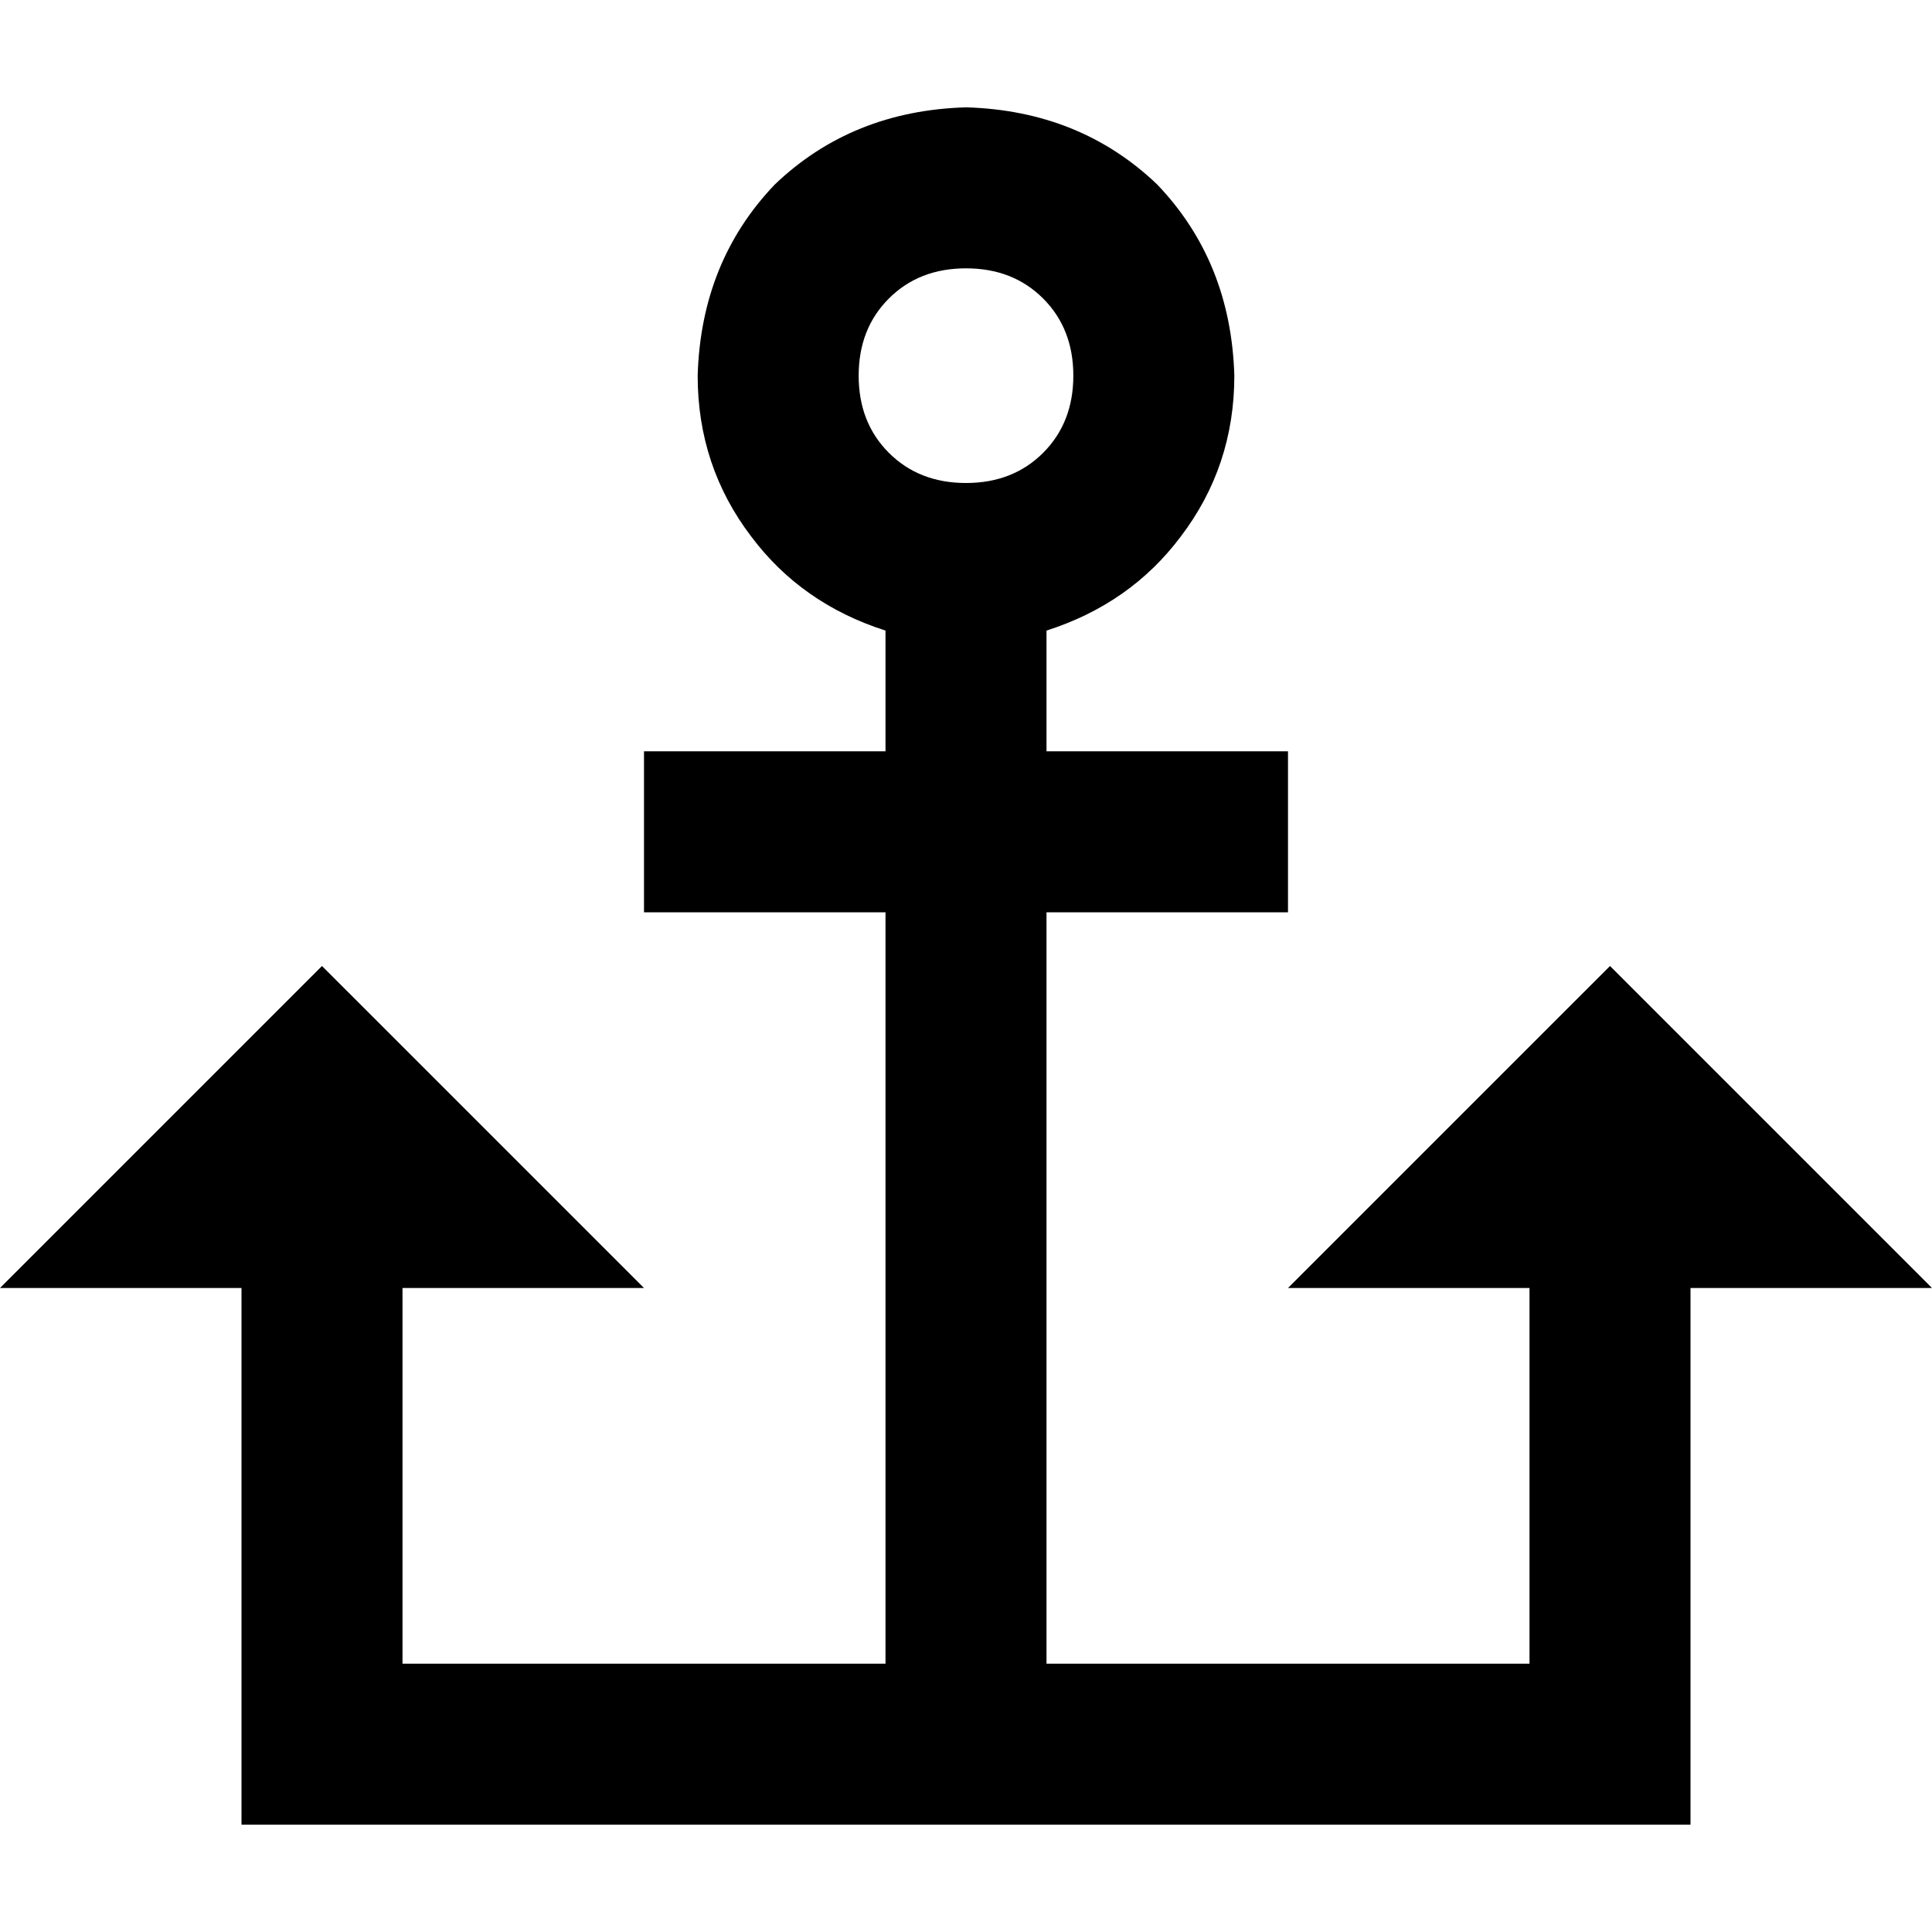 <svg xmlns="http://www.w3.org/2000/svg" viewBox="0 0 512 512">
  <path d="M 284.444 99.556 Q 284.444 112 276.444 120 L 276.444 120 L 276.444 120 Q 268.444 128 256 128 Q 243.556 128 235.556 120 Q 227.556 112 227.556 99.556 Q 227.556 87.111 235.556 79.111 Q 243.556 71.111 256 71.111 Q 268.444 71.111 276.444 79.111 Q 284.444 87.111 284.444 99.556 L 284.444 99.556 Z M 256 28.444 Q 225.778 29.333 205.333 48.889 L 205.333 48.889 L 205.333 48.889 Q 185.778 69.333 184.889 99.556 Q 184.889 123.556 199.111 142.222 Q 212.444 160 234.667 167.111 Q 234.667 168.889 234.667 170.667 L 234.667 199.111 L 234.667 199.111 L 192 199.111 L 170.667 199.111 L 170.667 241.778 L 170.667 241.778 L 192 241.778 L 234.667 241.778 L 234.667 440.889 L 234.667 440.889 L 106.667 440.889 L 106.667 440.889 L 106.667 341.333 L 106.667 341.333 L 170.667 341.333 L 170.667 341.333 L 85.333 256 L 85.333 256 L 0 341.333 L 0 341.333 L 64 341.333 L 64 341.333 L 64 462.222 L 64 462.222 L 64 483.556 L 64 483.556 L 85.333 483.556 L 448 483.556 L 448 462.222 L 448 462.222 L 448 341.333 L 448 341.333 L 512 341.333 L 512 341.333 L 426.667 256 L 426.667 256 L 341.333 341.333 L 341.333 341.333 L 405.333 341.333 L 405.333 341.333 L 405.333 440.889 L 405.333 440.889 L 277.333 440.889 L 277.333 440.889 L 277.333 241.778 L 277.333 241.778 L 320 241.778 L 341.333 241.778 L 341.333 199.111 L 341.333 199.111 L 320 199.111 L 277.333 199.111 L 277.333 170.667 L 277.333 170.667 Q 277.333 168.889 277.333 167.111 Q 299.556 160 312.889 142.222 Q 327.111 123.556 327.111 99.556 Q 326.222 69.333 306.667 48.889 Q 286.222 29.333 256 28.444 L 256 28.444 Z" />
</svg>